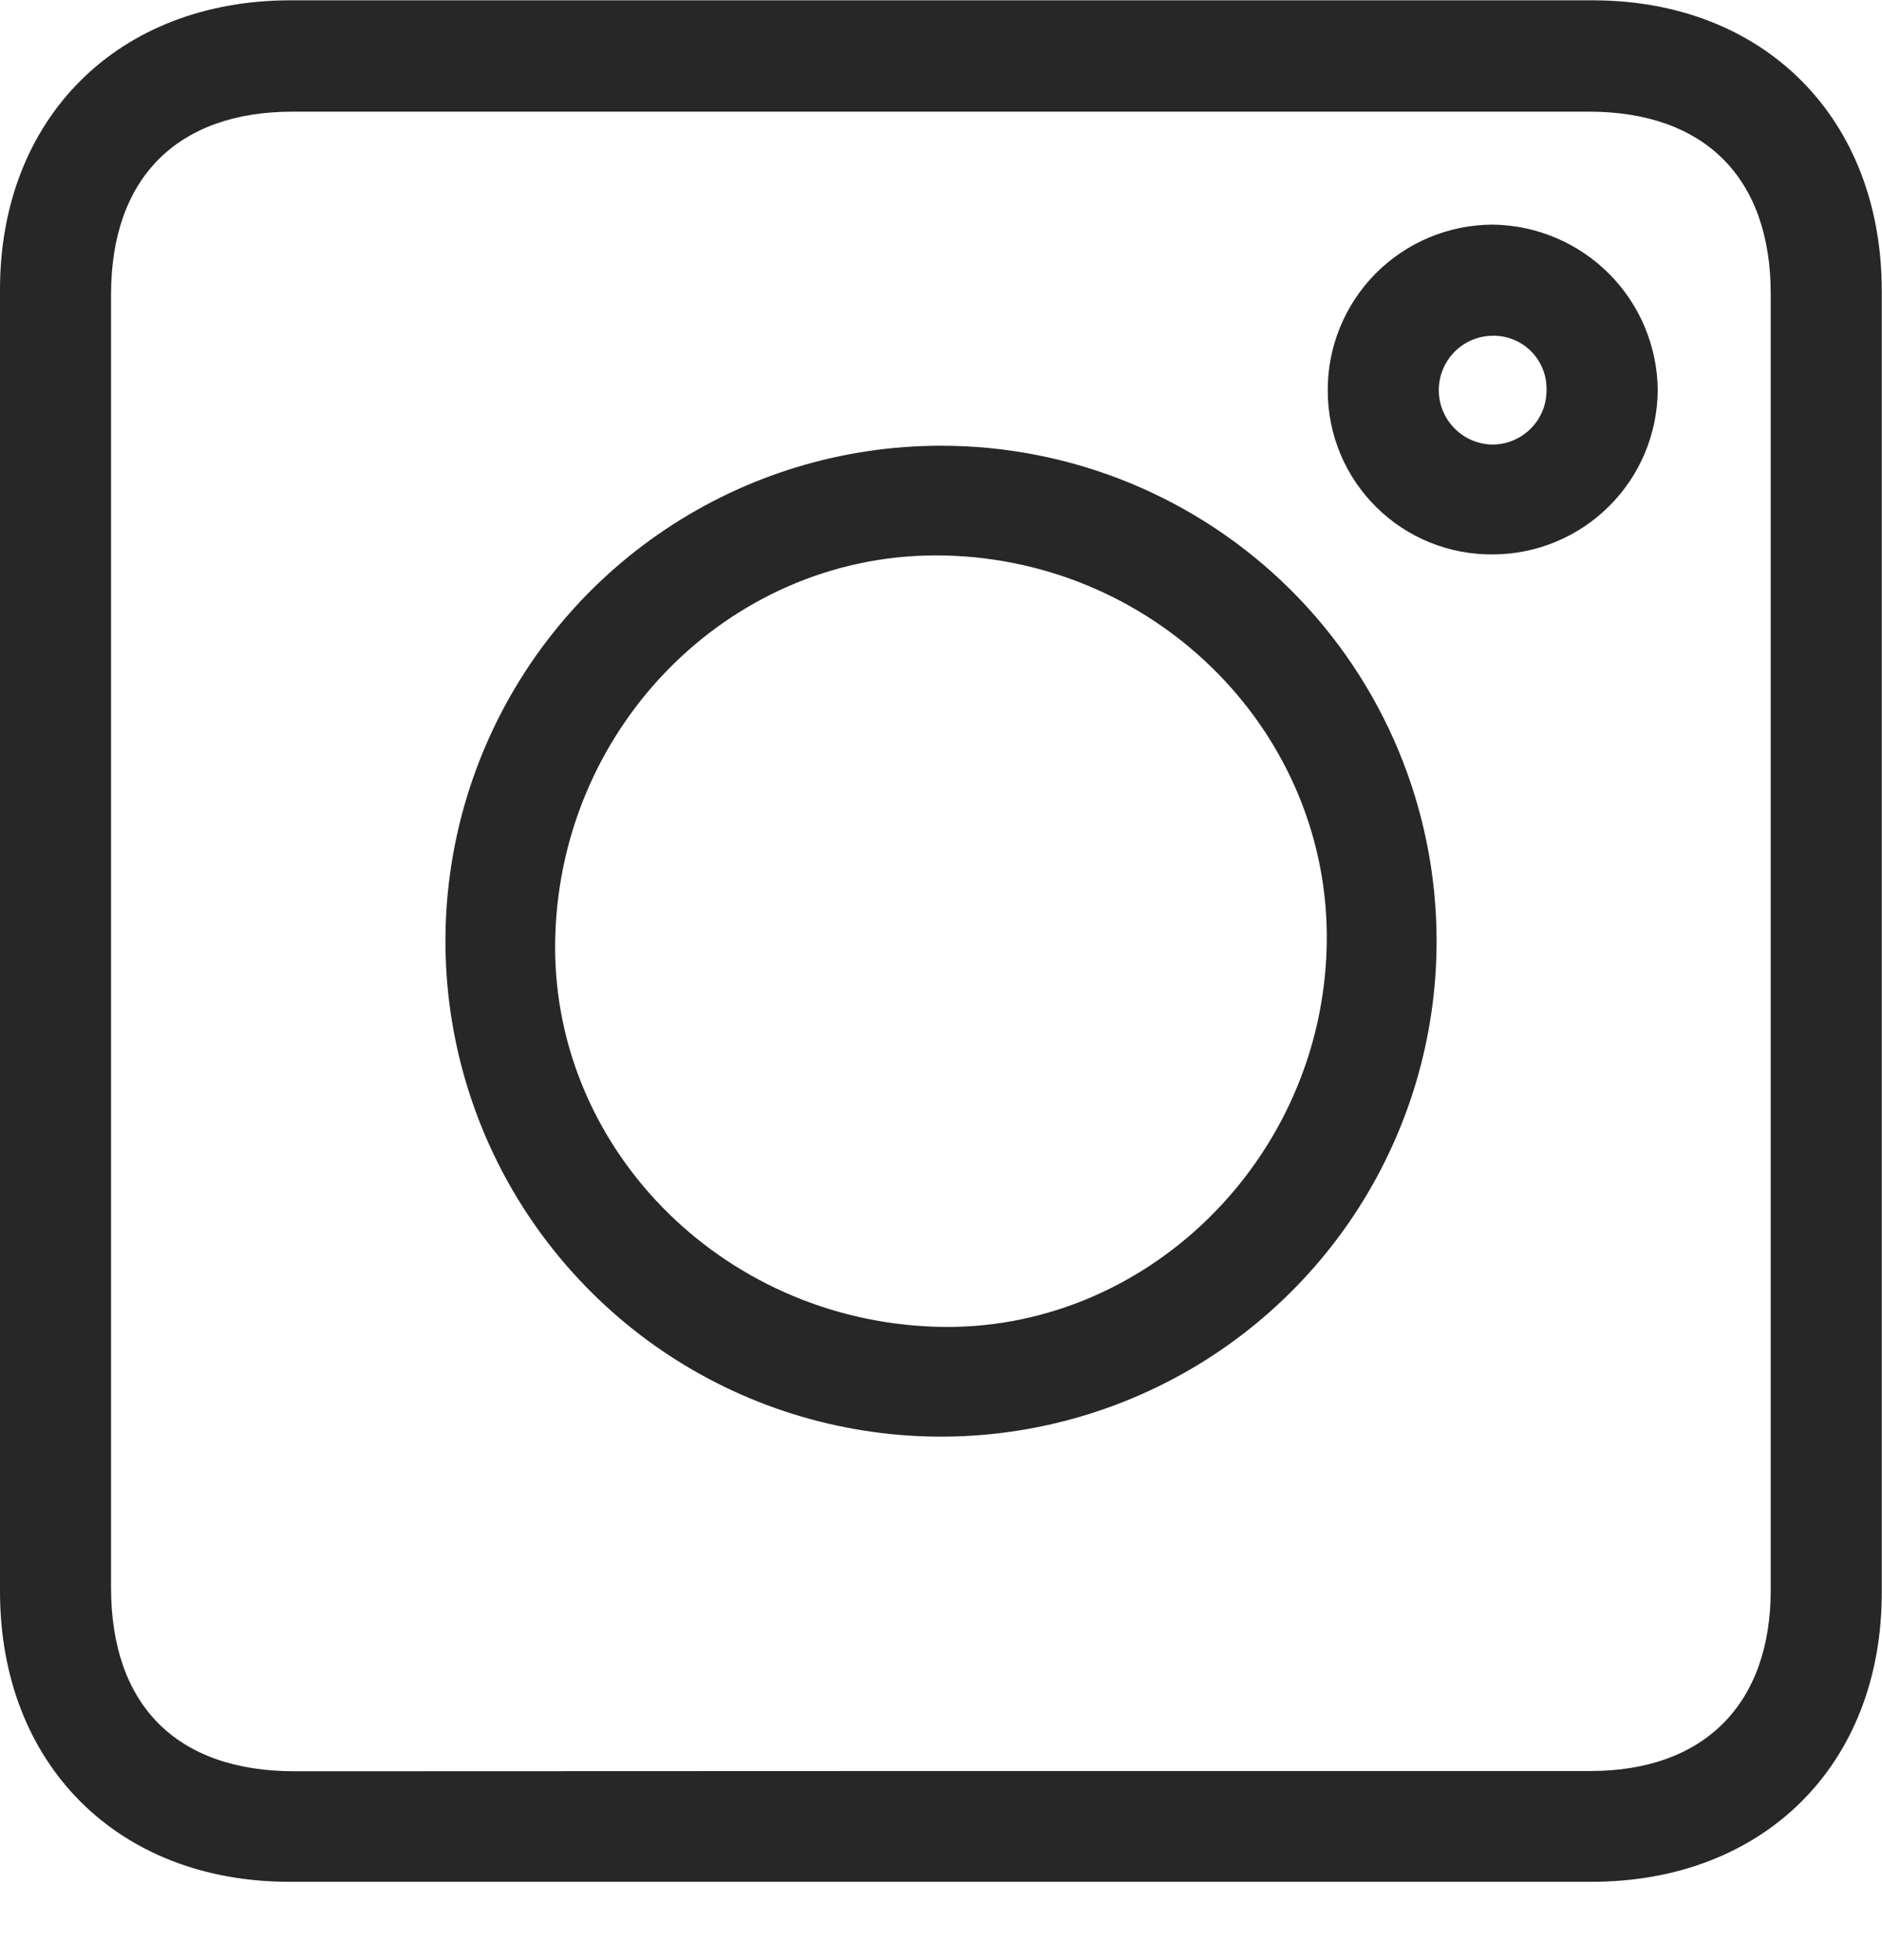 <svg width="24" height="25" viewBox="0 0 24 25" fill="none" xmlns="http://www.w3.org/2000/svg">
<g clip-path="url(#clip0_232_96)">
<path d="M12.026 0.004C14.787 0.004 17.549 0.004 20.31 0.004C22.501 0.004 23.997 1.51 23.997 3.709C23.997 9.245 23.997 14.78 23.997 20.314C23.997 22.505 22.497 24.001 20.294 24.001C14.76 24.001 9.225 24.001 3.69 24.001C1.5 24.001 0 22.501 0 20.298C0 14.764 0 9.229 0 3.694C0 1.504 1.506 0.004 3.705 0.004C6.479 0.004 9.253 0.004 12.026 0.004ZM11.998 22.588C14.76 22.588 17.521 22.588 20.282 22.588C21.733 22.588 22.581 21.735 22.581 20.278C22.581 14.768 22.581 9.258 22.581 3.748C22.581 2.267 21.738 1.424 20.261 1.424H3.734C2.259 1.424 1.417 2.271 1.416 3.754C1.416 9.253 1.416 14.75 1.416 20.246C1.416 21.751 2.253 22.591 3.756 22.591C6.504 22.59 9.252 22.589 11.998 22.588Z" fill="#272727"/>
<path d="M18.32 11.988C18.323 13.239 17.955 14.462 17.263 15.503C16.57 16.544 15.585 17.356 14.431 17.837C13.277 18.318 12.006 18.446 10.779 18.204C9.553 17.963 8.425 17.363 7.54 16.48C6.654 15.598 6.05 14.473 5.804 13.247C5.558 12.021 5.681 10.75 6.158 9.594C6.635 8.438 7.444 7.45 8.483 6.754C9.521 6.058 10.743 5.686 11.993 5.685C13.668 5.682 15.275 6.344 16.462 7.526C17.648 8.709 18.316 10.313 18.32 11.988ZM12.049 7.085C9.387 7.022 7.157 9.203 7.081 11.946C7.006 14.602 9.181 16.835 11.932 16.922C14.598 17.007 16.867 14.788 16.919 12.047C16.971 9.378 14.785 7.149 12.049 7.085Z" fill="#272727"/>
<path d="M19.038 7.071C18.763 7.074 18.49 7.022 18.235 6.919C17.98 6.816 17.748 6.663 17.552 6.469C17.356 6.276 17.201 6.046 17.094 5.792C16.988 5.538 16.933 5.266 16.932 4.991C16.929 4.713 16.982 4.436 17.087 4.179C17.192 3.921 17.347 3.686 17.543 3.488C17.739 3.291 17.972 3.134 18.229 3.027C18.486 2.92 18.762 2.865 19.041 2.865C19.596 2.873 20.127 3.098 20.52 3.492C20.912 3.886 21.135 4.418 21.14 4.974C21.137 5.53 20.915 6.063 20.521 6.455C20.128 6.848 19.594 7.07 19.038 7.071ZM19.038 5.67C19.221 5.668 19.395 5.594 19.523 5.464C19.652 5.334 19.723 5.158 19.722 4.975C19.724 4.885 19.709 4.794 19.675 4.71C19.642 4.626 19.592 4.549 19.529 4.484C19.465 4.419 19.389 4.368 19.306 4.334C19.222 4.299 19.132 4.281 19.041 4.282C18.857 4.282 18.681 4.355 18.551 4.485C18.421 4.616 18.348 4.792 18.348 4.976C18.348 5.16 18.421 5.336 18.551 5.466C18.681 5.597 18.857 5.67 19.041 5.67H19.038Z" fill="#272727"/>
</g>
<defs>
<clipPath id="clip0_232_96">
<rect width="24" height="24" fill="white" transform="translate(0 0.004)"/>
</clipPath>
</defs>
</svg>
